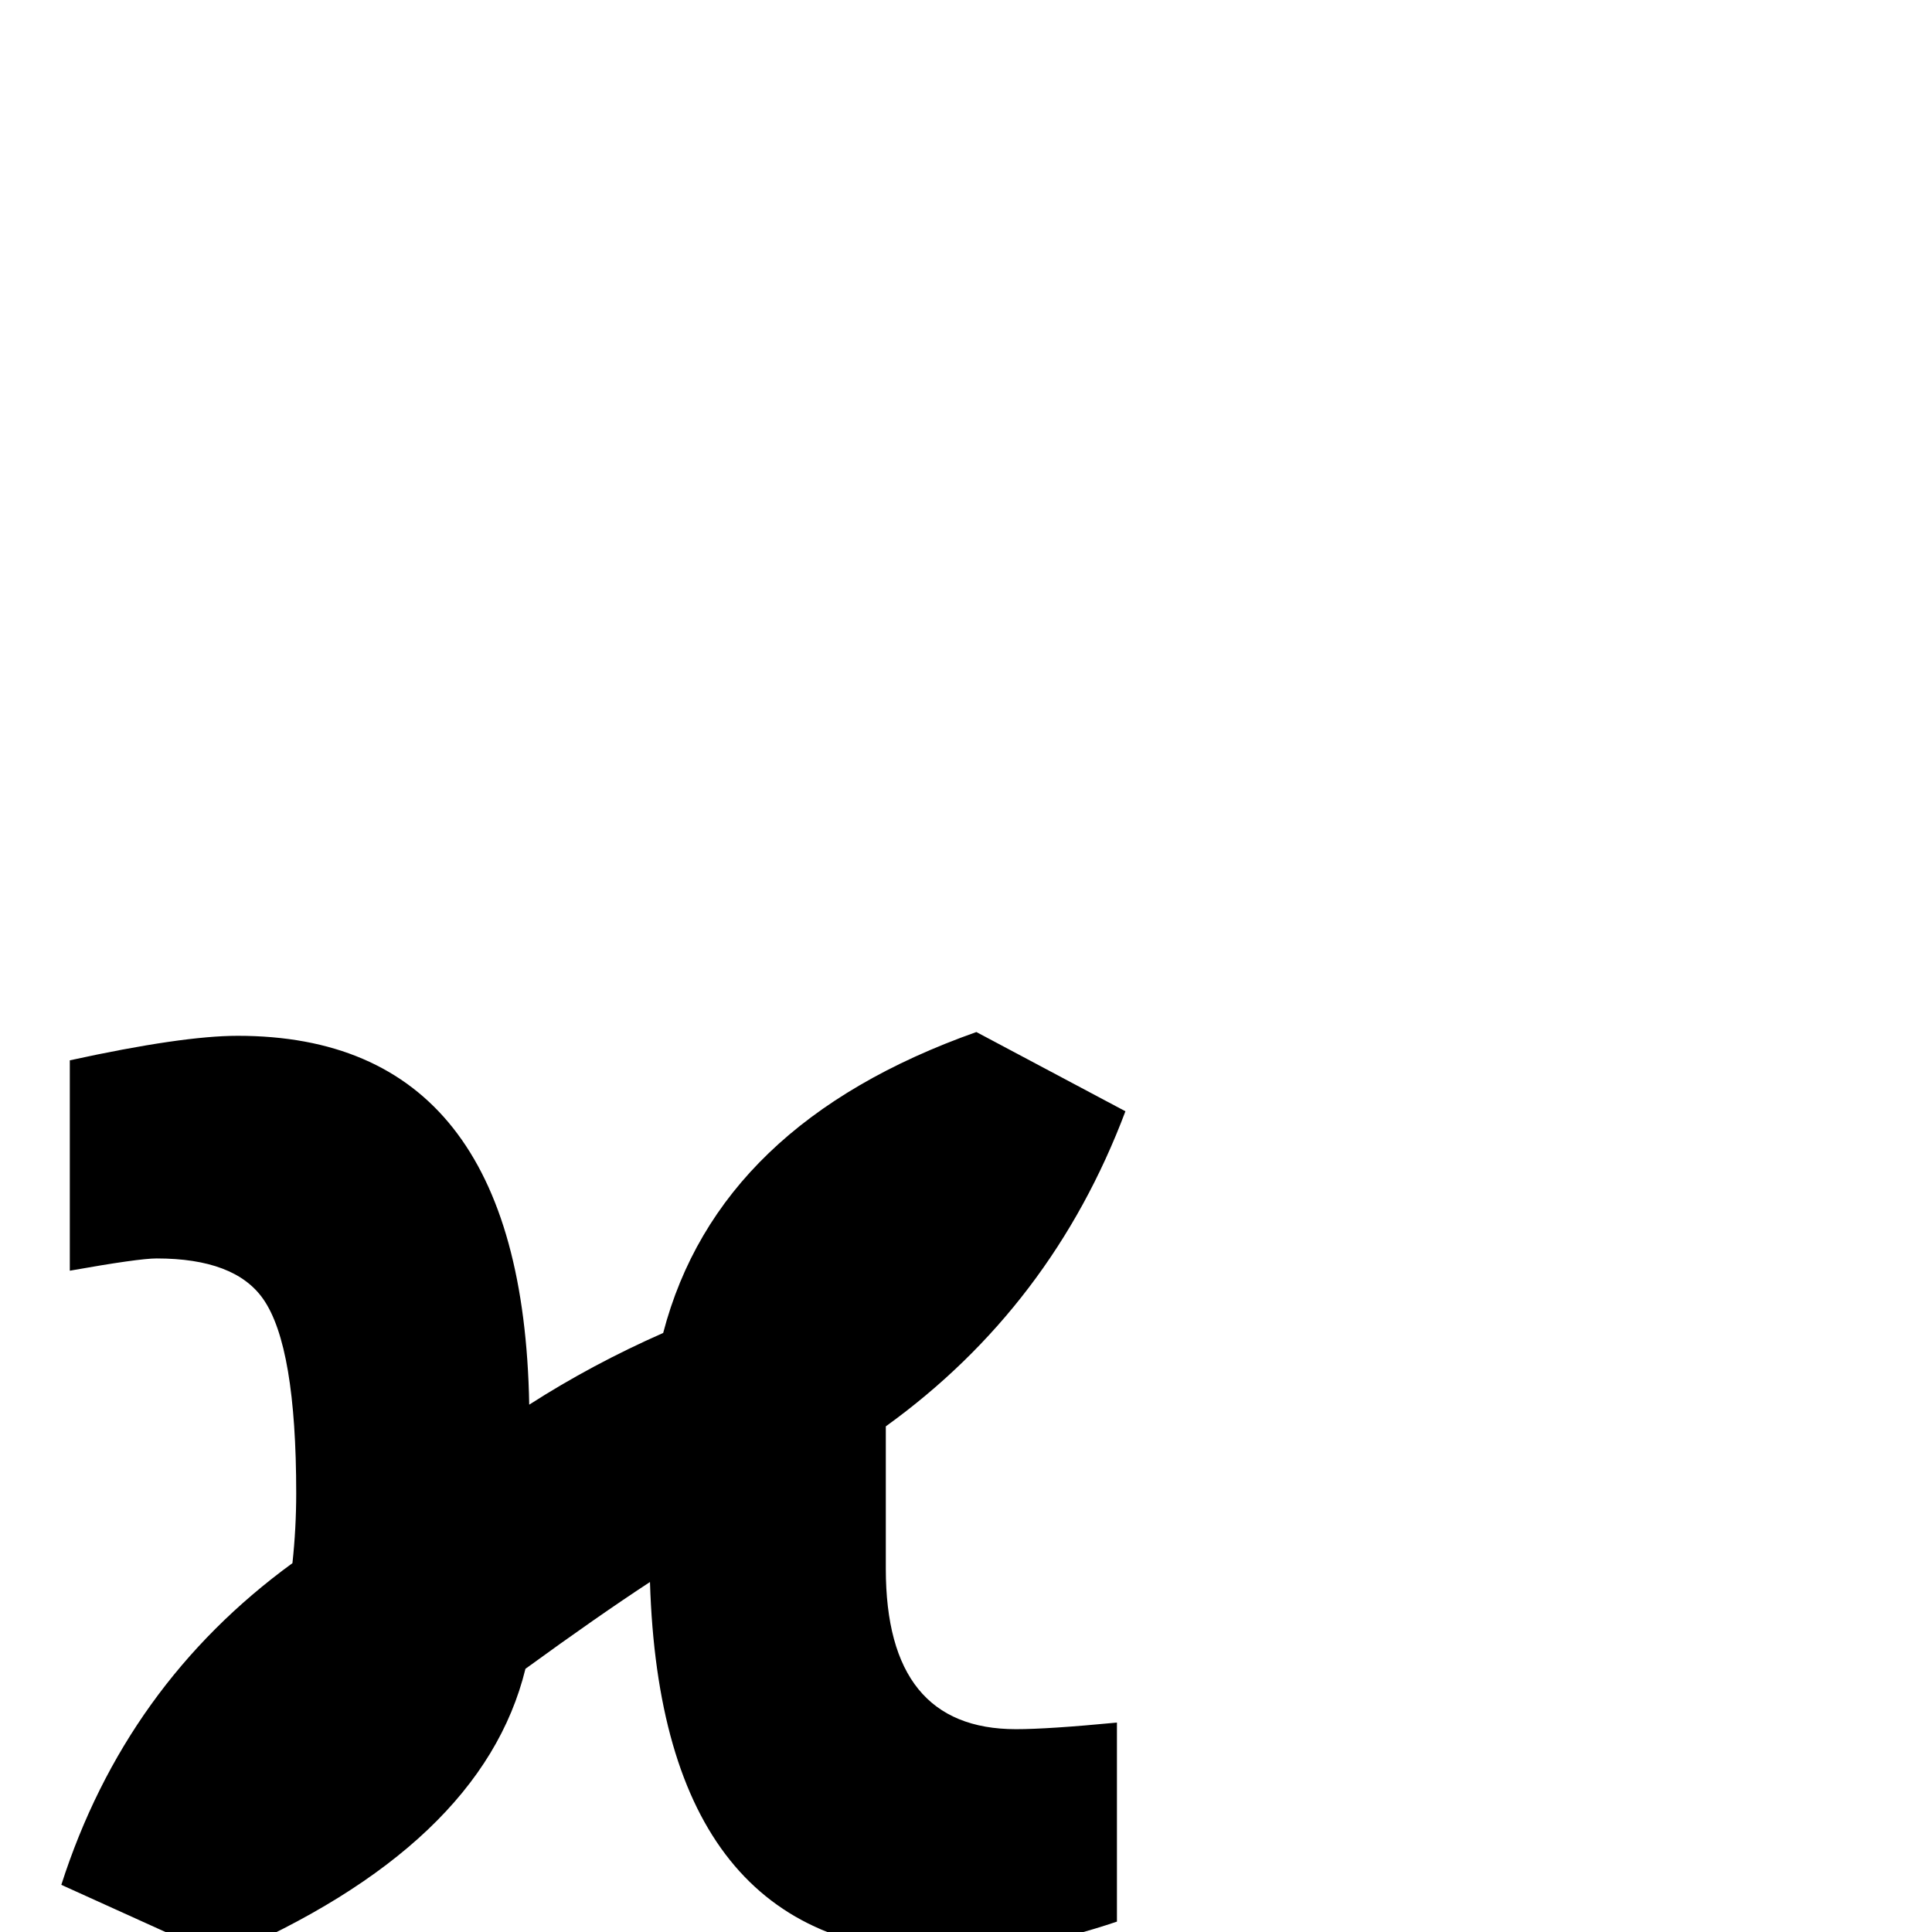 <?xml version="1.0" standalone="no"?>
<!DOCTYPE svg PUBLIC "-//W3C//DTD SVG 1.1//EN" "http://www.w3.org/Graphics/SVG/1.1/DTD/svg11.dtd" >
<svg viewBox="0 -442 2048 2048">
  <g transform="matrix(1 0 0 -1 0 1606)">
   <path fill="currentColor"
d="M1193 870q-78 -207 -254 -334v-34v-117q0 -170 138 -170q34 0 107 7v-211q-98 -33 -180 -33q-303 0 -315 393q-55 -36 -132 -92q-46 -188 -322 -306l-170 77q68 212 245 341q4 37 4 74q0 156 -35 206q-30 43 -113 43q-19 0 -92 -13v223q119 26 178 26q302 0 309 -391
q67 43 142 76q58 222 332 319z" />
  </g>

</svg>
